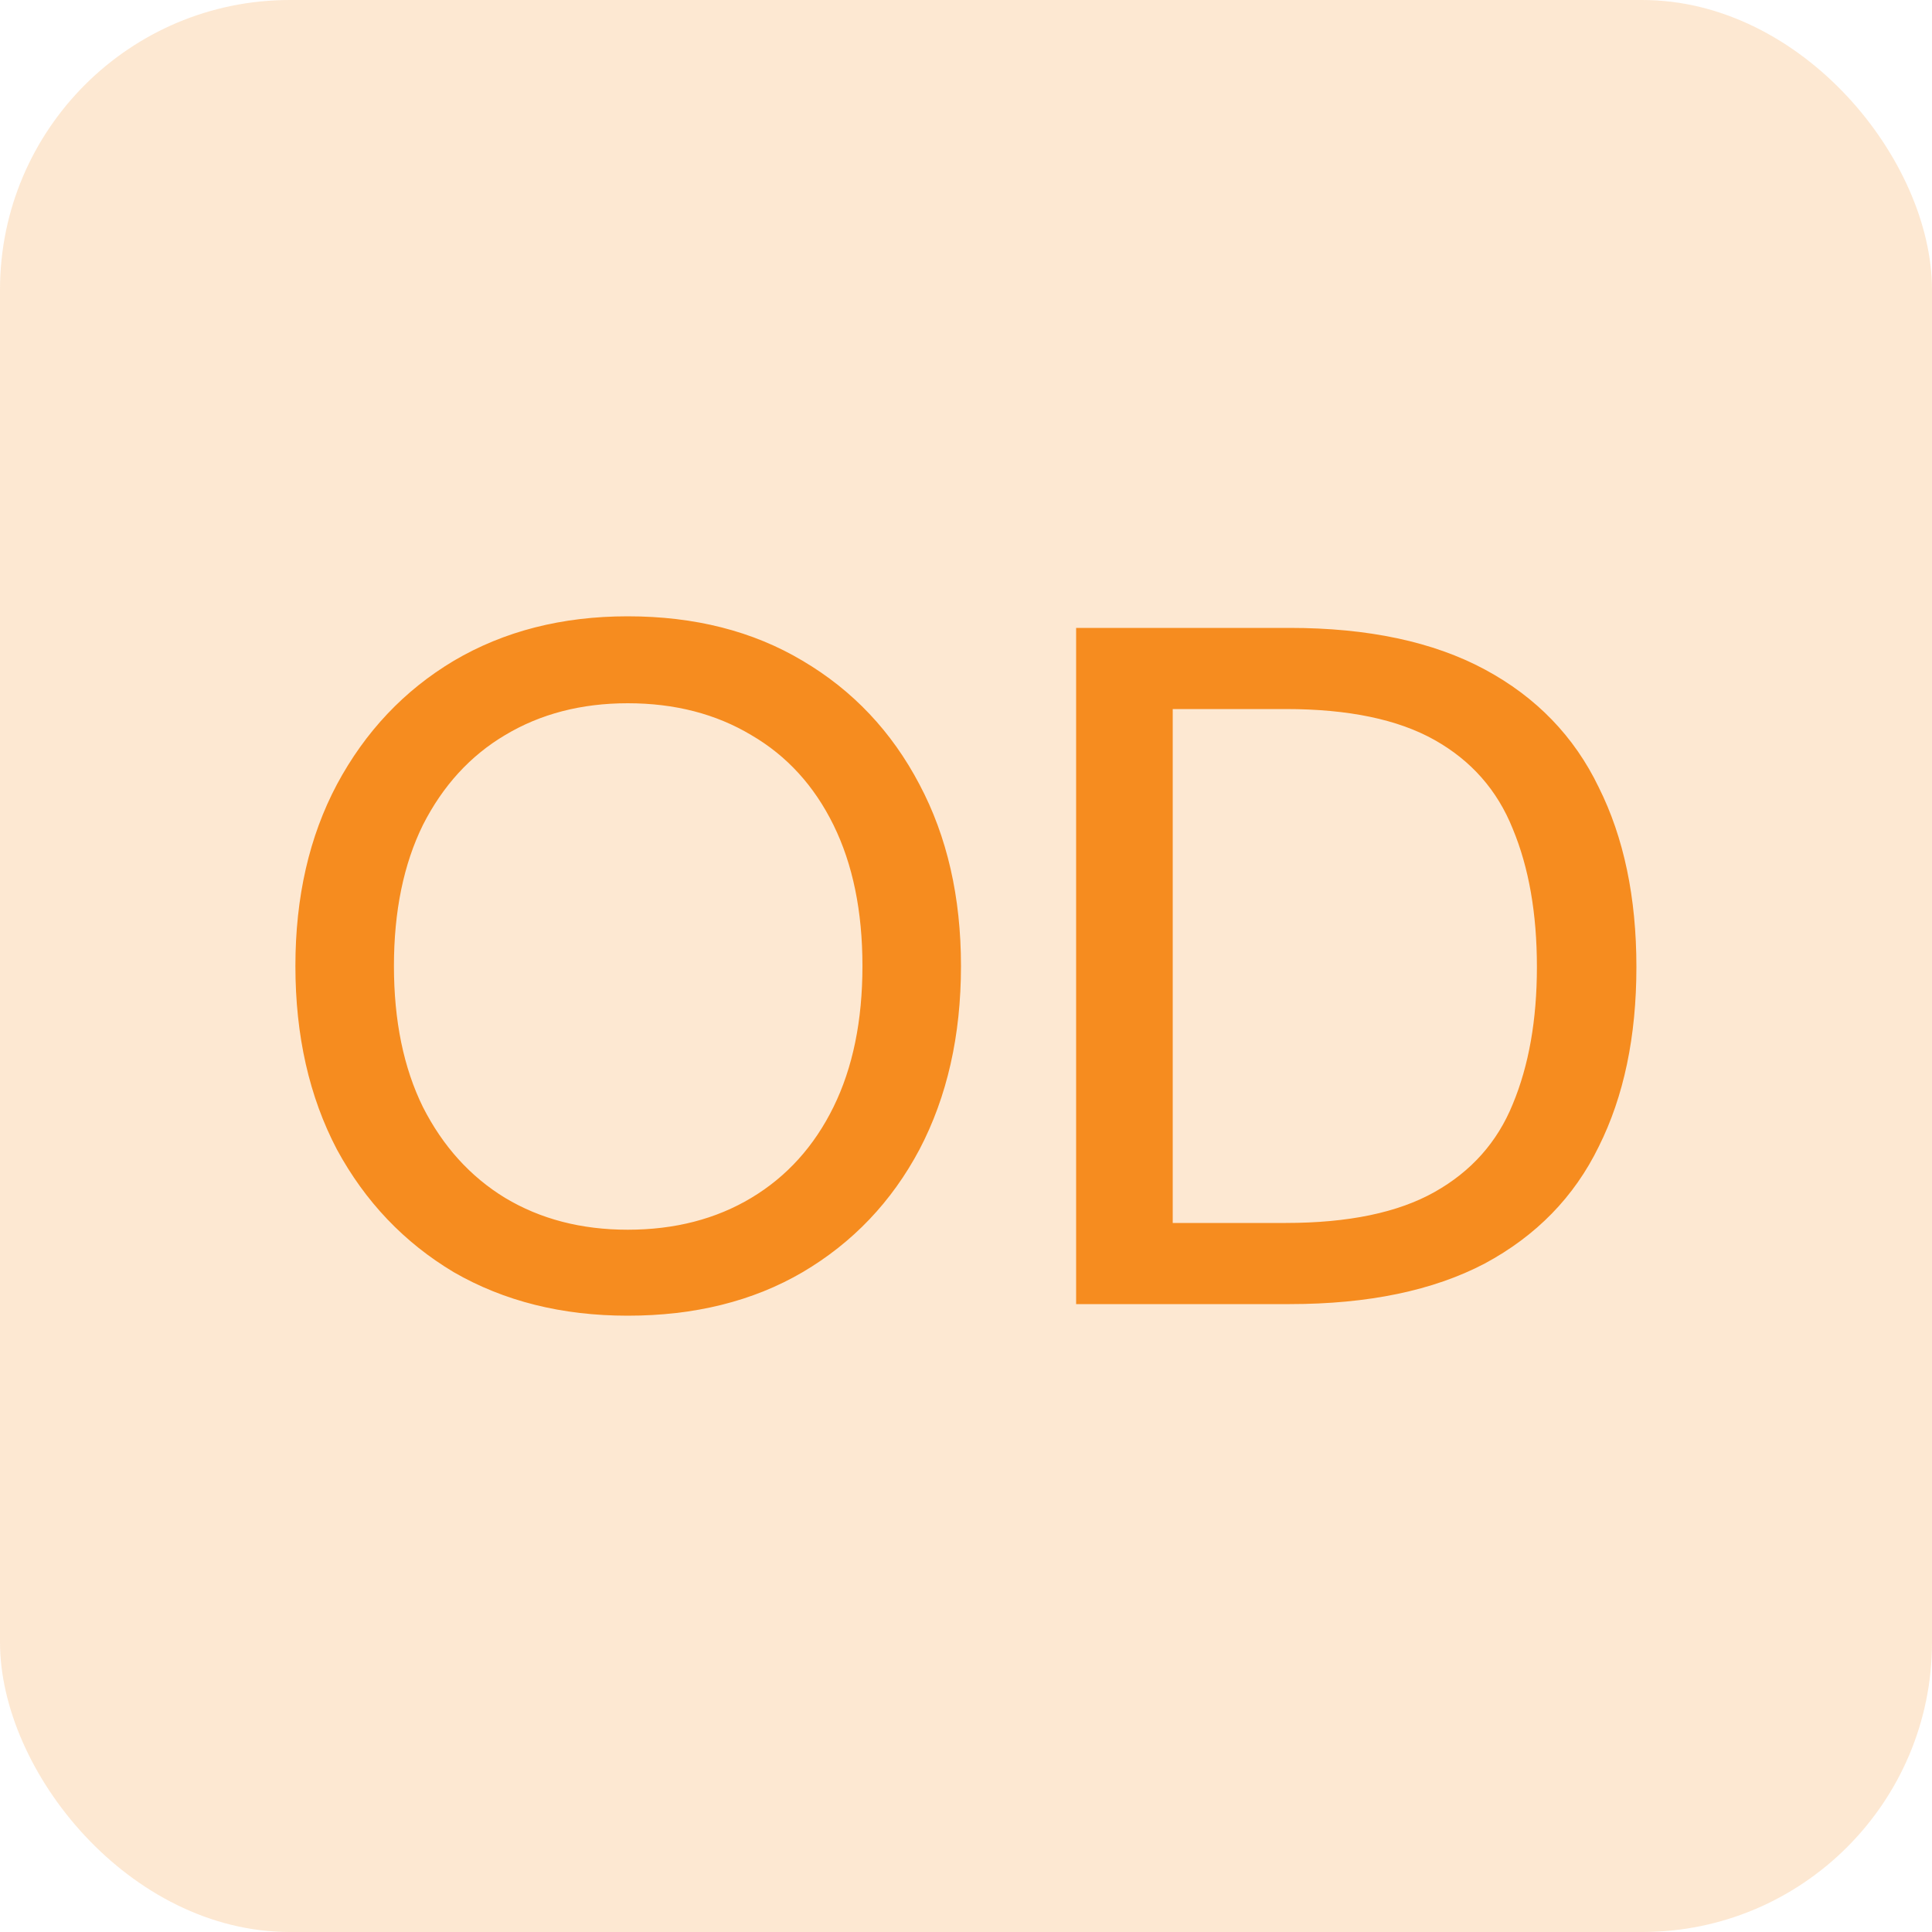 <svg width="40" height="40" viewBox="0 0 40 40" fill="none" xmlns="http://www.w3.org/2000/svg">
<rect opacity="0.2" width="40" height="40" rx="6" fill="#F68C1F"/>
<path d="M12.996 27.24C11.636 27.24 10.436 26.94 9.396 26.34C8.369 25.727 7.562 24.88 6.976 23.8C6.402 22.707 6.116 21.44 6.116 20C6.116 18.573 6.402 17.32 6.976 16.24C7.562 15.147 8.369 14.293 9.396 13.68C10.436 13.067 11.636 12.76 12.996 12.76C14.382 12.76 15.589 13.067 16.616 13.68C17.656 14.293 18.462 15.147 19.036 16.24C19.609 17.32 19.896 18.573 19.896 20C19.896 21.44 19.609 22.707 19.036 23.8C18.462 24.88 17.656 25.727 16.616 26.34C15.589 26.94 14.382 27.24 12.996 27.24ZM12.996 25.46C13.969 25.46 14.822 25.24 15.556 24.8C16.289 24.36 16.856 23.733 17.256 22.92C17.656 22.107 17.856 21.133 17.856 20C17.856 18.867 17.656 17.893 17.256 17.08C16.856 16.267 16.289 15.647 15.556 15.22C14.822 14.78 13.969 14.56 12.996 14.56C12.036 14.56 11.189 14.78 10.456 15.22C9.736 15.647 9.169 16.267 8.756 17.08C8.356 17.893 8.156 18.867 8.156 20C8.156 21.133 8.356 22.107 8.756 22.92C9.169 23.733 9.736 24.36 10.456 24.8C11.189 25.24 12.036 25.46 12.996 25.46ZM22.28 27V13H26.7C28.326 13 29.673 13.287 30.74 13.86C31.806 14.433 32.593 15.247 33.1 16.3C33.62 17.34 33.88 18.58 33.88 20.02C33.88 21.46 33.62 22.7 33.1 23.74C32.593 24.78 31.806 25.587 30.74 26.16C29.673 26.72 28.326 27 26.7 27H22.28ZM24.28 25.32H26.62C27.913 25.32 28.94 25.107 29.7 24.68C30.46 24.253 31 23.647 31.32 22.86C31.653 22.06 31.82 21.113 31.82 20.02C31.82 18.913 31.653 17.96 31.32 17.16C31 16.36 30.46 15.747 29.7 15.32C28.94 14.893 27.913 14.68 26.62 14.68H24.28V25.32Z" fill="#F68C1F"/>
</svg>
